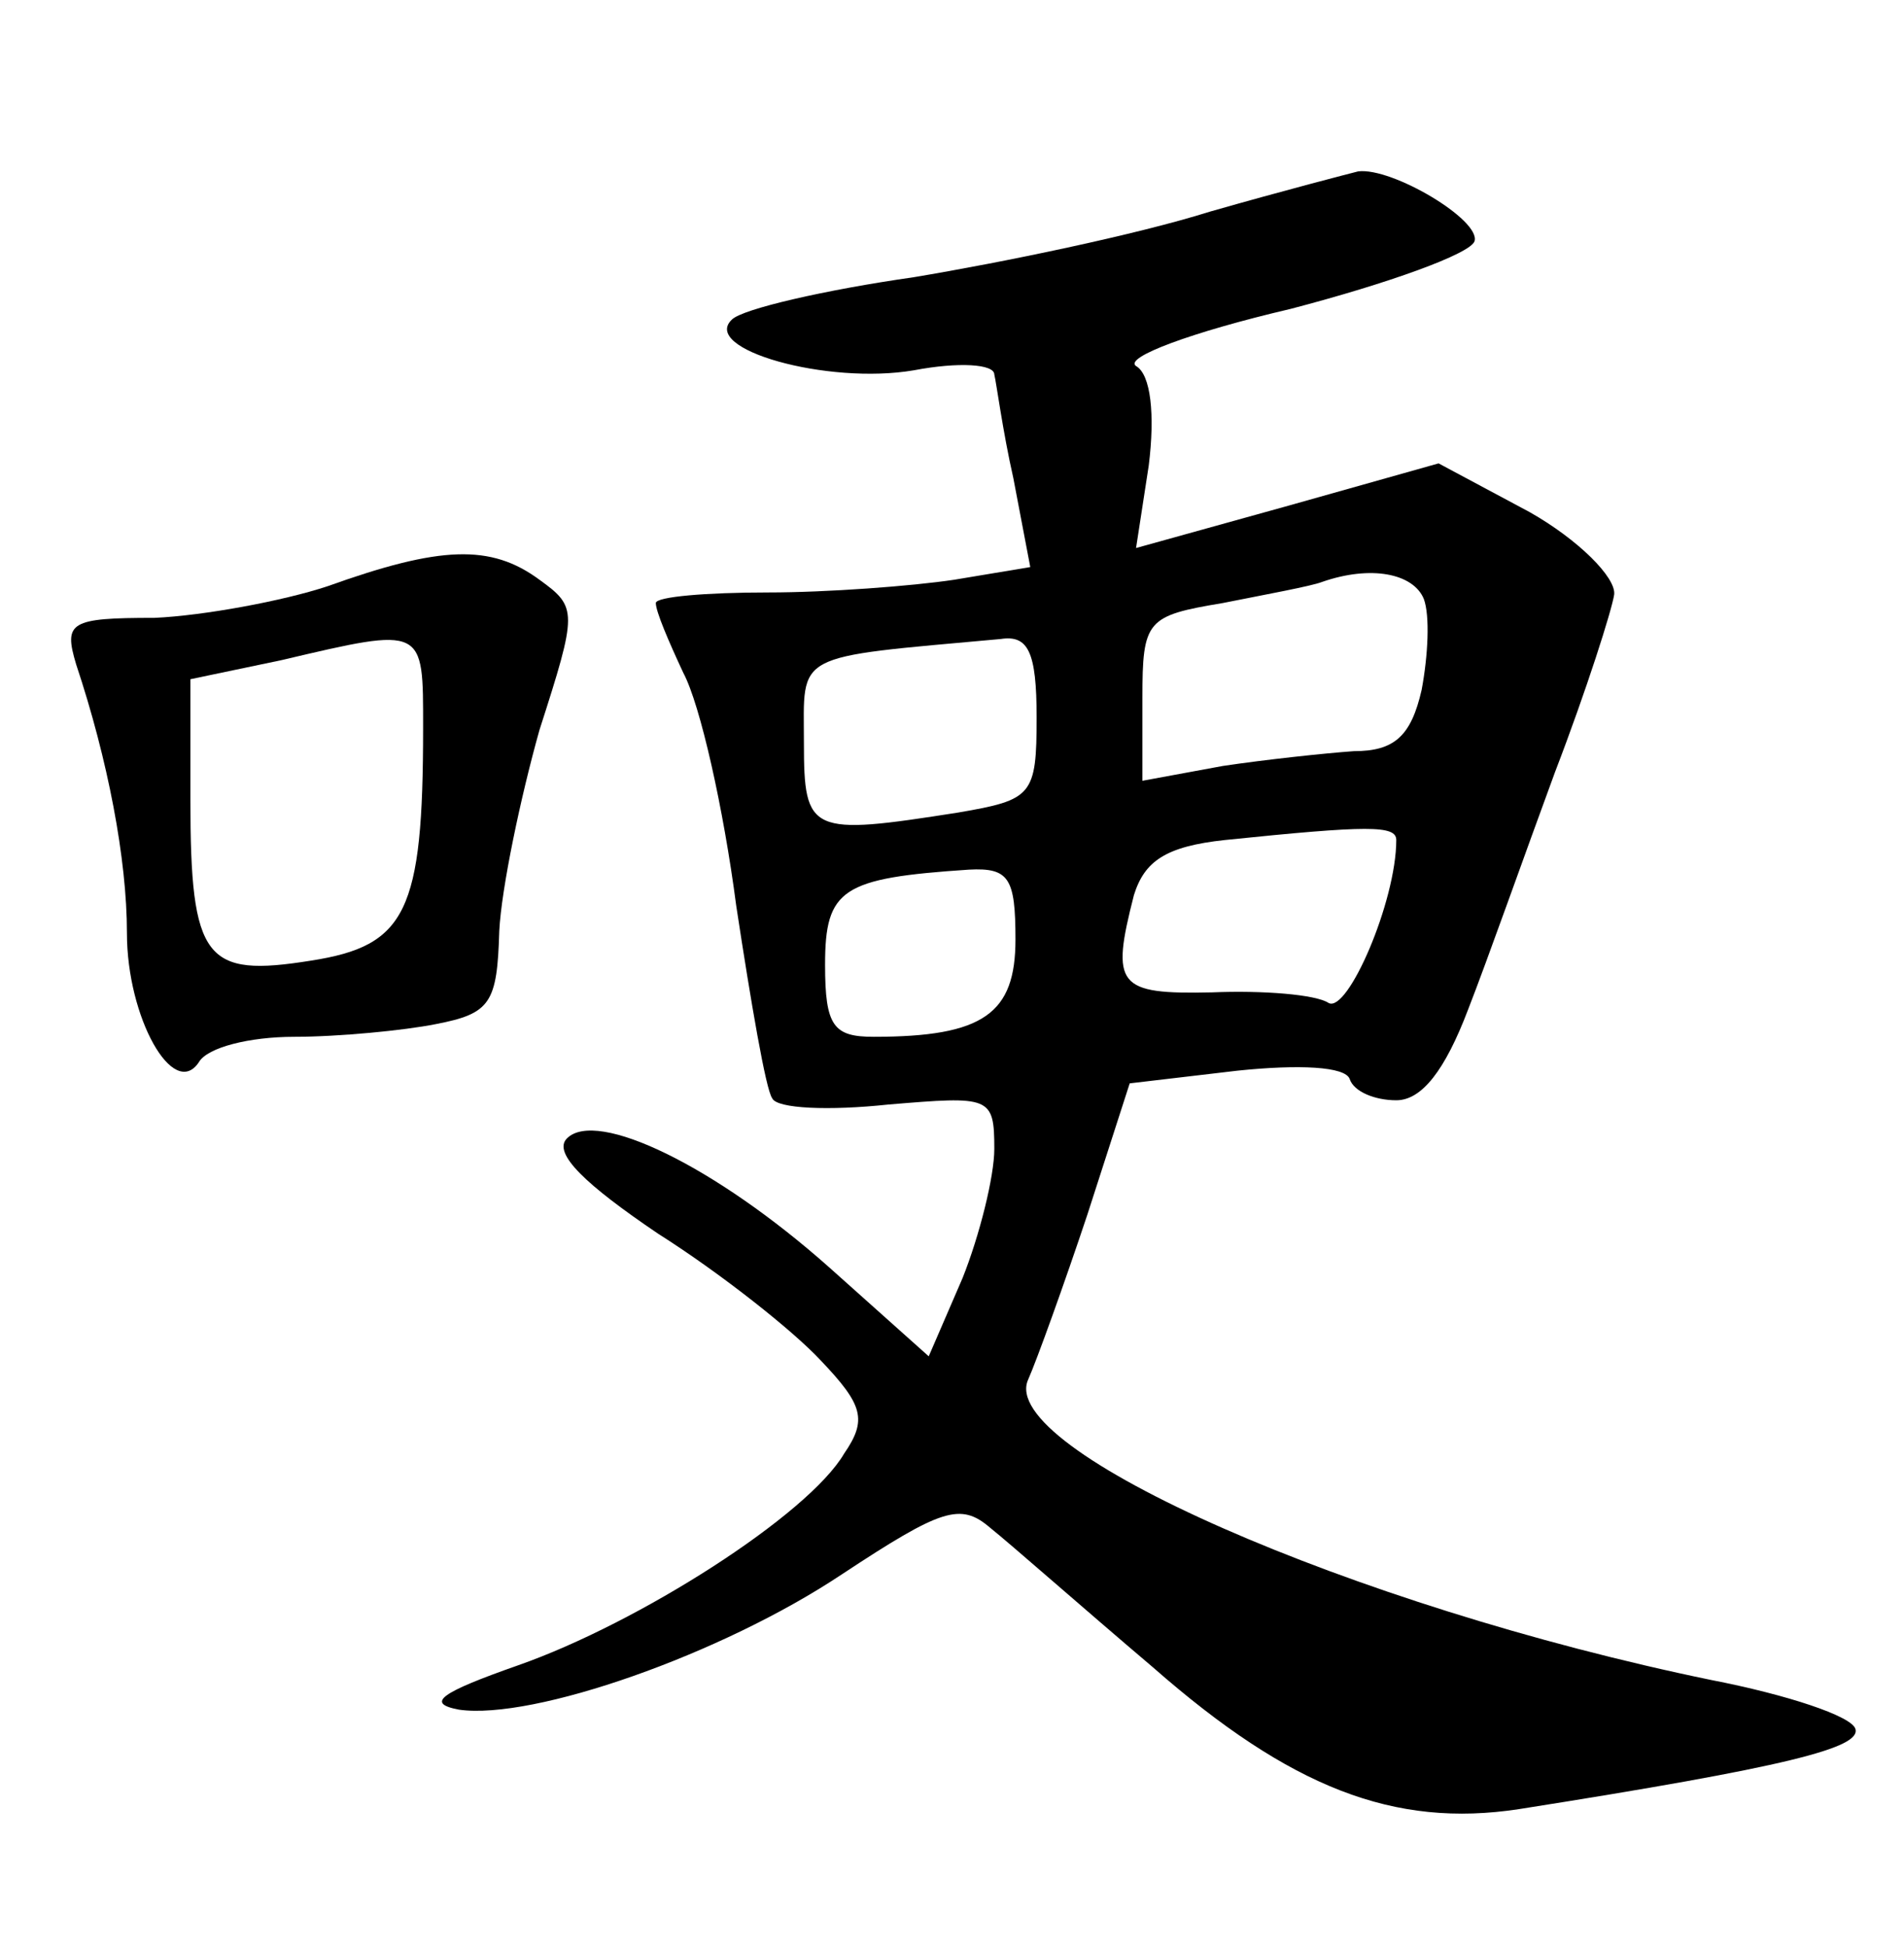 <?xml version="1.0" standalone="no"?>
<!DOCTYPE svg PUBLIC "-//W3C//DTD SVG 20010904//EN"
 "http://www.w3.org/TR/2001/REC-SVG-20010904/DTD/svg10.dtd">
<svg version="1.0" xmlns="http://www.w3.org/2000/svg"
 width="90pt" height="92pt" viewBox="0 0 90 92"
 preserveAspectRatio="xMidYMid meet">
<g transform="translate(0,92) scale(0.1,-0.1)"
fill="#000000" stroke="none">
<path d="M572 820 c-35 -11 -98 -24 -140 -31 -42 -6 -81 -15 -86 -20 -15 -14
45 -31 86 -24 21 4 38 3 38 -2 1 -4 4 -27 9 -49 l8 -42 -36 -6 c-20 -3 -60 -6
-88 -6 -29 0 -53 -2 -53 -5 0 -4 6 -18 13 -33 8 -15 19 -64 25 -110 7 -46 14
-87 17 -91 2 -5 27 -6 55 -3 48 4 50 4 50 -21 0 -13 -7 -41 -15 -61 l-16 -37
-47 42 c-54 48 -110 75 -124 61 -7 -7 9 -22 43 -45 30 -19 64 -46 77 -60 20
-21 22 -28 11 -44 -17 -29 -97 -80 -154 -100 -37 -13 -44 -18 -28 -21 35 -5
124 26 181 64 47 31 56 34 70 22 10 -8 44 -38 77 -66 65 -57 114 -76 173 -67
127 20 162 29 159 38 -2 6 -32 16 -68 23 -170 35 -338 109 -323 142 4 9 17 45
28 78 l20 62 51 6 c29 3 51 2 53 -4 2 -6 12 -10 22 -10 12 0 23 14 34 43 9 23
27 74 41 112 15 39 27 77 28 84 1 8 -17 26 -40 39 l-43 23 -71 -20 -72 -20 6
39 c3 24 1 43 -6 47 -6 4 26 16 73 27 46 12 85 26 87 32 3 10 -39 35 -55 33
-4 -1 -35 -9 -70 -19z m101 -183 c3 -8 2 -27 -1 -43 -5 -22 -13 -29 -32 -29
-14 -1 -42 -4 -62 -7 l-38 -7 0 39 c0 37 2 39 38 45 20 4 42 8 47 10 23 8 43
4 48 -8z m-183 -56 c0 -37 -2 -39 -37 -45 -70 -11 -73 -10 -73 33 0 43 -6 40
93 49 13 2 17 -6 17 -37z m170 -58 c0 -29 -23 -82 -32 -77 -6 4 -31 6 -55 5
-45 -1 -48 3 -37 46 5 16 15 23 43 26 68 7 81 7 81 0z m-180 -47 c0 -35 -15
-46 -67 -46 -19 0 -23 5 -23 34 0 36 8 41 68 45 19 1 22 -4 22 -33z"/>
<path d="M155 643 c-21 -7 -59 -14 -82 -15 -40 0 -43 -2 -37 -22 15 -45 24
-92 24 -127 0 -40 22 -79 34 -61 4 7 24 12 45 12 21 0 52 3 67 6 26 5 29 10
30 44 1 20 10 63 19 95 18 56 18 58 0 71 -23 17 -47 16 -100 -3z m45 -67 c0
-87 -8 -103 -53 -110 -50 -8 -57 0 -57 76 l0 57 43 9 c68 16 67 16 67 -32z"/>
</g>
</svg>
